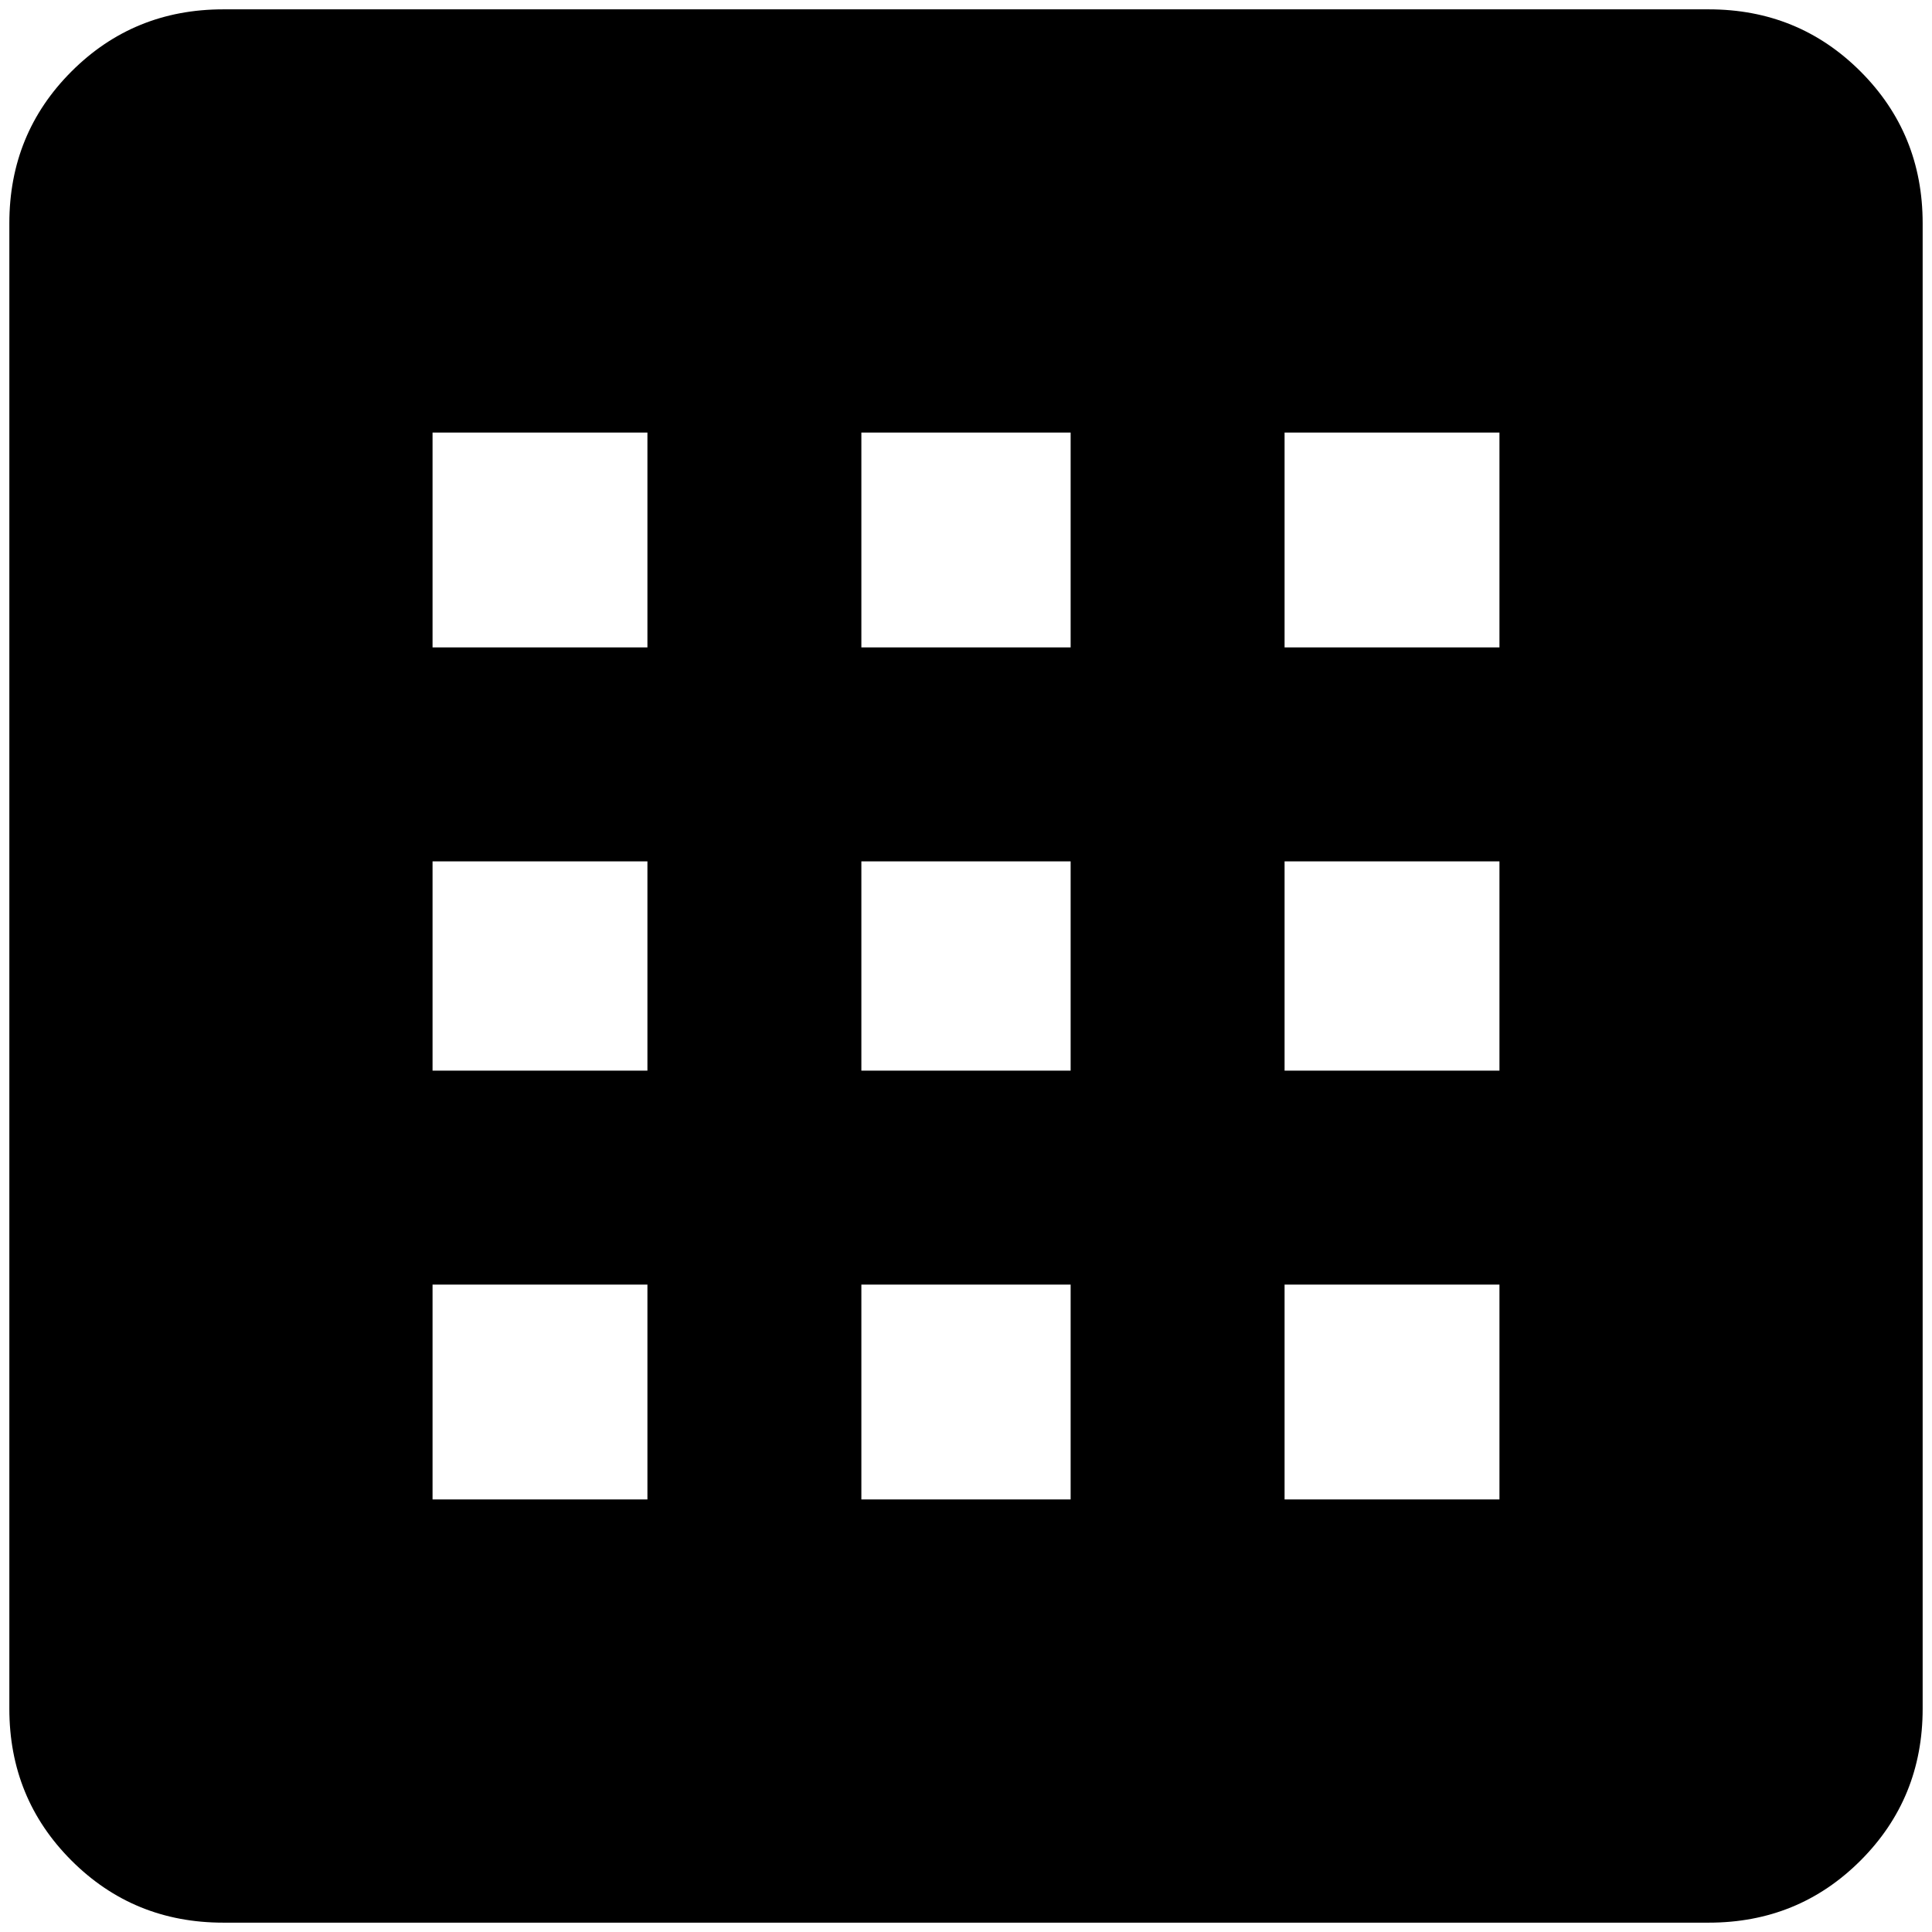 <?xml version="1.0" standalone="no"?>
<!DOCTYPE svg PUBLIC "-//W3C//DTD SVG 1.1//EN" "http://www.w3.org/Graphics/SVG/1.1/DTD/svg11.dtd" >
<svg xmlns="http://www.w3.org/2000/svg" xmlns:xlink="http://www.w3.org/1999/xlink" version="1.1" width="2048" height="2048" viewBox="-10 0 2068 2048">
   <path fill="currentColor"
d="M229 0h1590q96 0 162.5 66.5t66.5 162.5v1590q0 96 -66.5 162.5t-162.5 66.5h-1590q-96 0 -162.5 -66.5t-66.5 -162.5v-1590q0 -96 66.5 -162.5t162.5 -66.5zM453 453v230h230v-230h-230zM912 453v230h224v-230h-224zM1365 453v230h230v-230h-230zM453 912v224h230v-224
h-230zM912 912v224h224v-224h-224zM1365 912v224h230v-224h-230zM453 1365v230h230v-230h-230zM912 1365v230h224v-230h-224zM1365 1365v230h230v-230h-230z" />
</svg>
